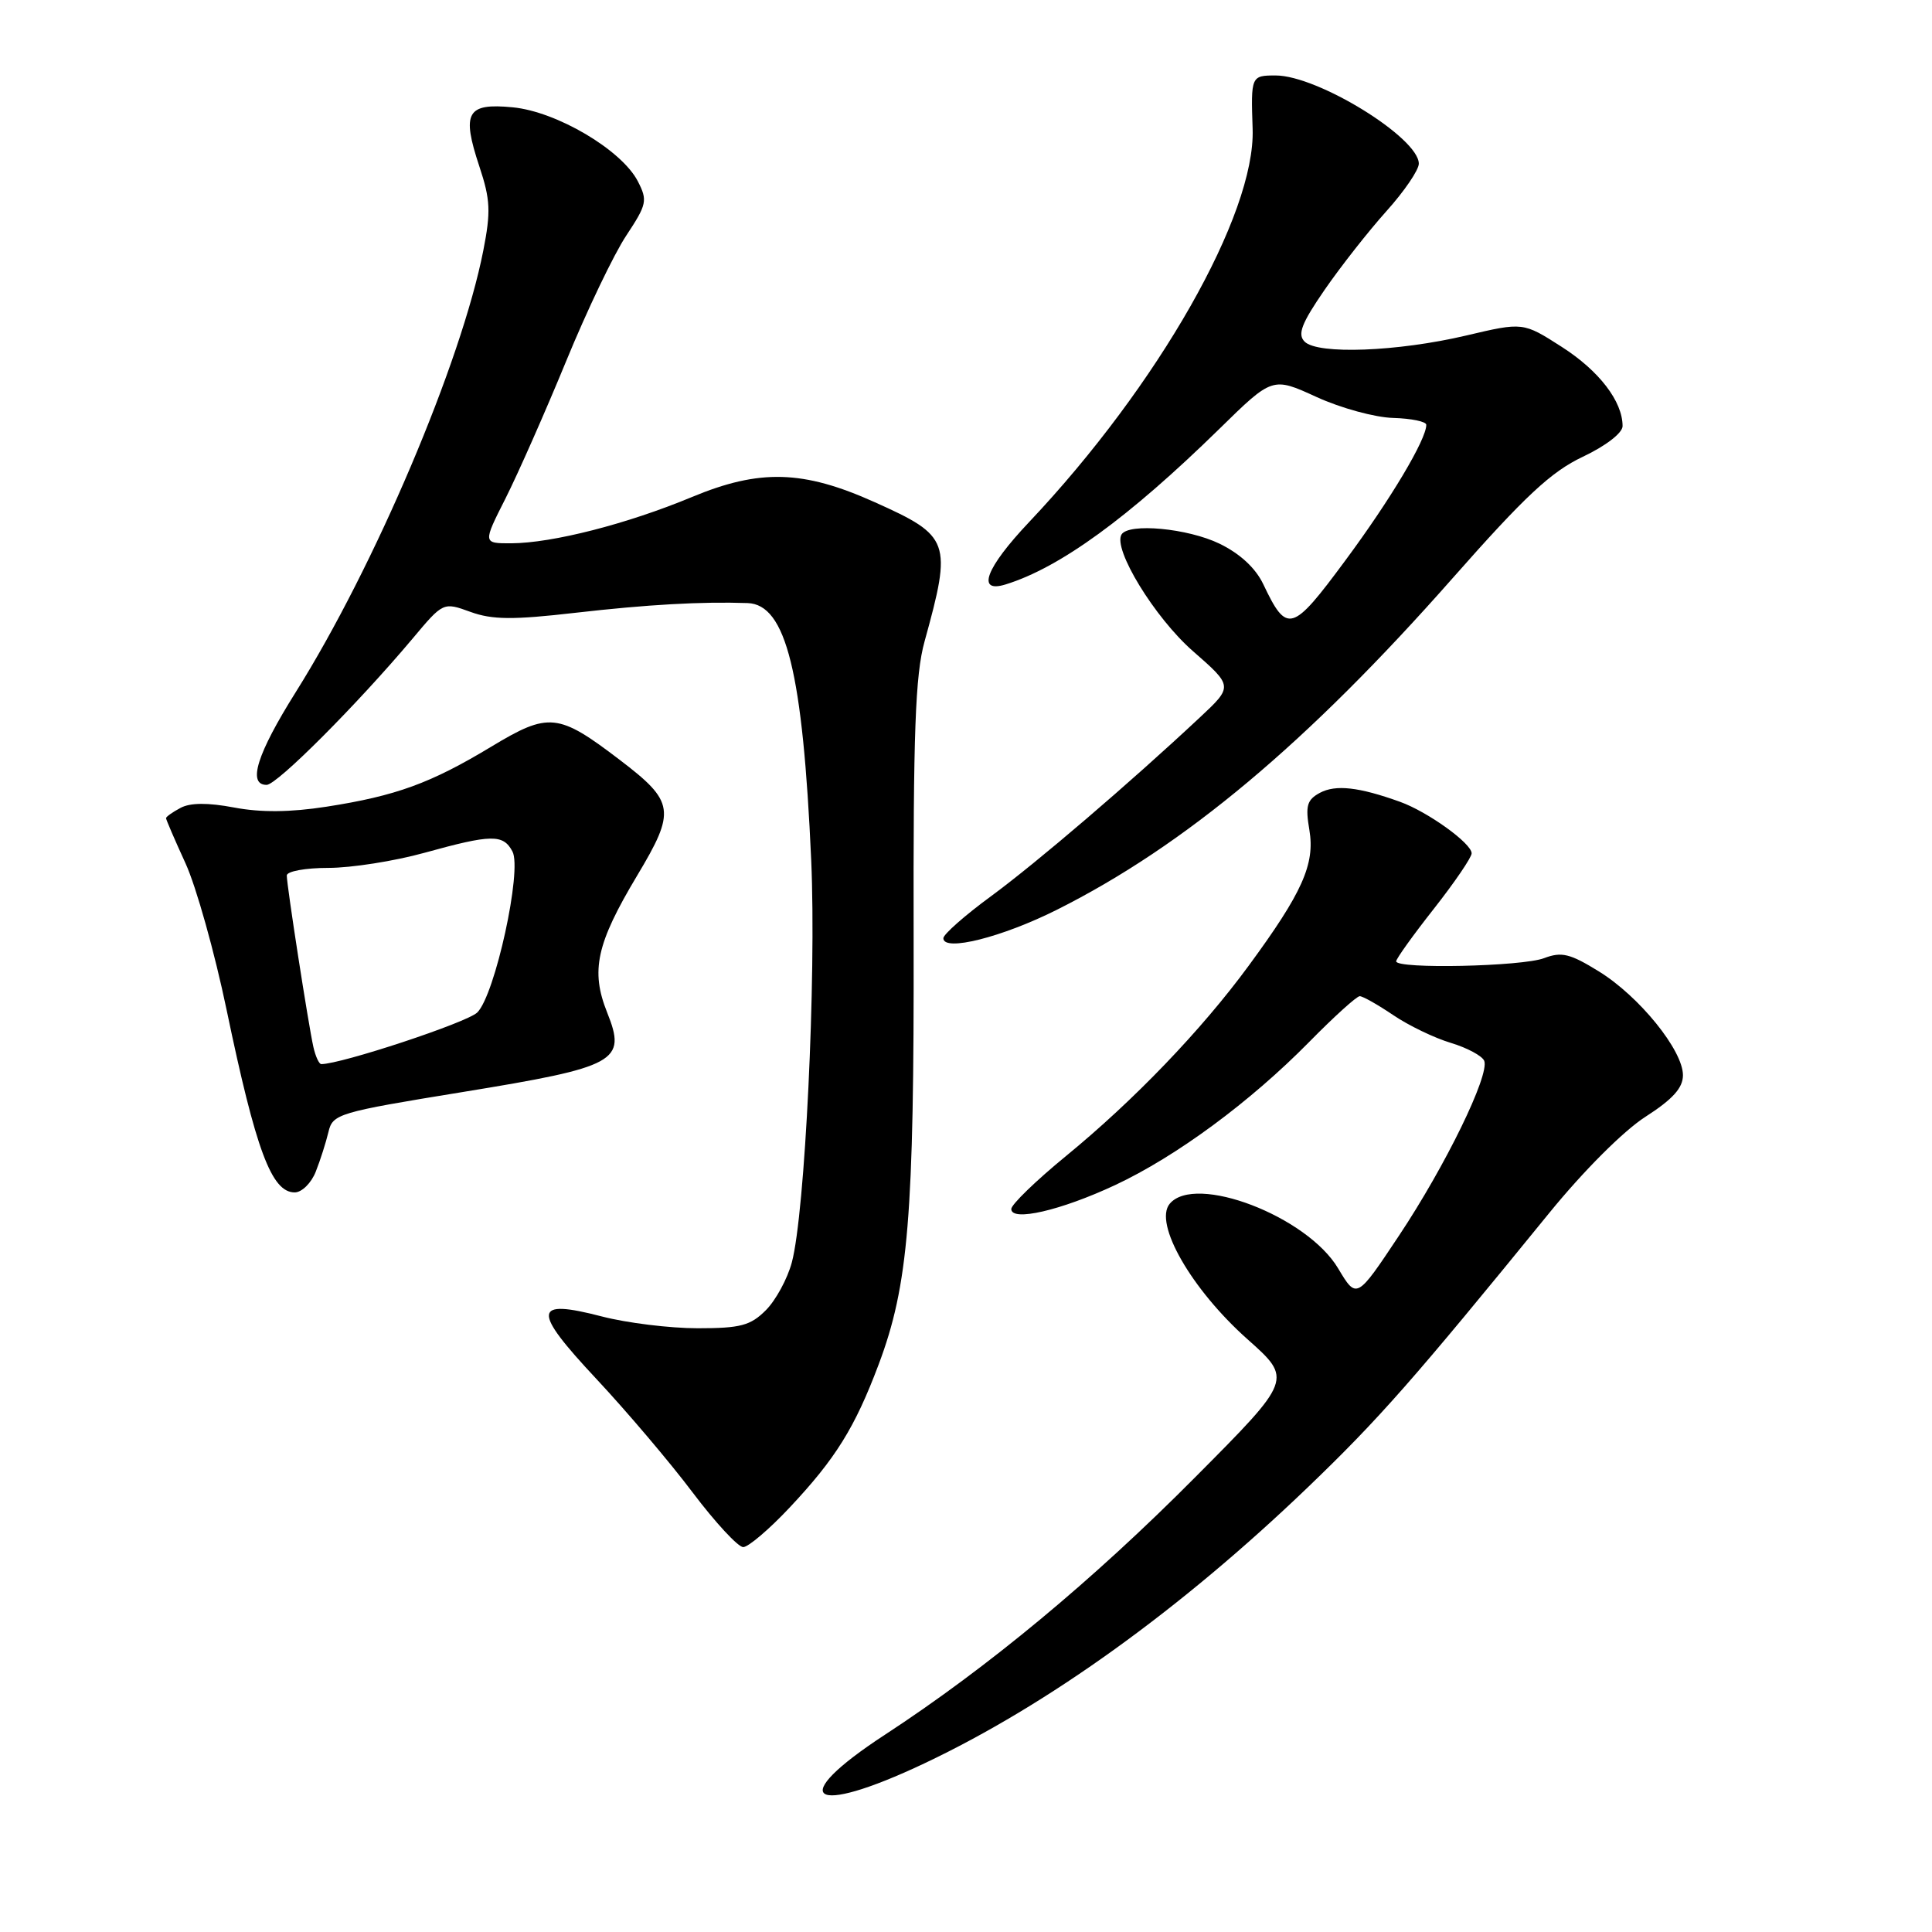<?xml version="1.0" encoding="UTF-8" standalone="no"?>
<!DOCTYPE svg PUBLIC "-//W3C//DTD SVG 1.1//EN" "http://www.w3.org/Graphics/SVG/1.1/DTD/svg11.dtd" >
<svg xmlns="http://www.w3.org/2000/svg" xmlns:xlink="http://www.w3.org/1999/xlink" version="1.1" viewBox="0 0 256 256">
 <g >
 <path fill="currentColor"
d=" M 122.50 233.65 C 138.87 225.90 156.46 213.23 173.29 197.08 C 182.74 188.00 187.23 182.90 205.28 160.73 C 209.83 155.14 215.13 149.84 218.03 147.98 C 221.64 145.66 223.00 144.16 223.00 142.47 C 223.00 139.17 217.22 132.03 211.88 128.73 C 208.03 126.35 206.92 126.08 204.60 126.96 C 201.70 128.07 185.00 128.43 185.00 127.38 C 185.00 127.04 187.25 123.90 190.00 120.41 C 192.75 116.91 195.00 113.61 195.00 113.07 C 195.00 111.75 189.18 107.56 185.50 106.24 C 180.05 104.28 176.99 103.94 174.90 105.05 C 173.18 105.98 172.95 106.76 173.50 109.98 C 174.26 114.51 172.57 118.29 165.43 128.00 C 159.19 136.50 150.26 145.80 141.25 153.18 C 137.26 156.45 134.00 159.61 134.00 160.20 C 134.00 161.91 140.55 160.40 147.76 157.03 C 155.87 153.23 165.63 146.03 173.47 138.07 C 176.75 134.73 179.77 132.00 180.17 132.00 C 180.58 132.00 182.57 133.13 184.60 134.50 C 186.63 135.88 190.07 137.54 192.25 138.19 C 194.43 138.85 196.41 139.92 196.67 140.57 C 197.39 142.46 191.53 154.48 185.38 163.72 C 179.76 172.17 179.76 172.17 177.31 168.07 C 173.19 161.15 158.35 155.47 154.99 159.51 C 152.85 162.09 157.86 170.83 165.28 177.44 C 171.27 182.77 171.27 182.77 158.38 195.73 C 144.78 209.43 130.85 220.98 117.23 229.88 C 104.08 238.47 107.36 240.82 122.50 233.65 Z  M 104.64 199.75 C 110.71 193.29 113.27 189.18 116.41 180.84 C 120.38 170.30 121.13 161.13 121.06 124.49 C 121.00 96.99 121.28 89.43 122.51 84.99 C 126.17 71.75 125.91 71.03 115.90 66.54 C 106.42 62.28 100.66 62.12 91.68 65.86 C 83.10 69.43 73.21 71.96 67.74 71.99 C 63.97 72.00 63.97 72.00 67.00 66.01 C 68.66 62.71 72.27 54.54 75.02 47.85 C 77.77 41.15 81.35 33.67 82.98 31.22 C 85.72 27.07 85.83 26.57 84.51 24.01 C 82.36 19.86 73.76 14.78 67.94 14.22 C 61.85 13.63 61.14 14.89 63.52 22.06 C 64.98 26.45 65.05 28.05 64.04 33.20 C 61.12 48.04 49.65 75.05 39.17 91.74 C 34.05 99.90 32.76 104.00 35.33 104.00 C 36.70 104.00 47.36 93.31 54.65 84.64 C 58.73 79.77 58.73 79.77 62.34 81.08 C 65.24 82.13 67.96 82.15 76.22 81.20 C 85.82 80.10 92.95 79.70 99.06 79.91 C 104.16 80.09 106.38 89.08 107.49 114.00 C 108.18 129.53 106.67 160.79 104.92 167.28 C 104.34 169.45 102.79 172.30 101.48 173.61 C 99.44 175.65 98.12 176.00 92.44 176.00 C 88.78 176.00 83.07 175.30 79.76 174.44 C 70.59 172.06 70.45 173.55 79.01 182.70 C 83.02 186.99 88.77 193.76 91.77 197.75 C 94.78 201.74 97.80 205.00 98.48 205.00 C 99.15 205.00 101.93 202.64 104.64 199.75 Z  M 41.84 155.25 C 42.44 153.74 43.19 151.38 43.52 150.00 C 44.08 147.60 44.77 147.39 61.30 144.70 C 81.78 141.36 83.05 140.66 80.45 134.16 C 78.24 128.63 79.02 125.05 84.42 116.03 C 89.58 107.41 89.40 106.24 82.11 100.68 C 73.96 94.47 72.72 94.34 65.11 98.93 C 57.06 103.79 52.47 105.46 43.27 106.89 C 38.46 107.64 34.55 107.67 31.02 107.00 C 27.53 106.34 25.20 106.36 23.92 107.05 C 22.86 107.61 22.00 108.23 22.00 108.41 C 22.00 108.60 23.16 111.29 24.58 114.39 C 26.00 117.49 28.45 126.24 30.03 133.83 C 33.91 152.43 35.98 158.00 39.05 158.00 C 39.99 158.00 41.25 156.76 41.84 155.25 Z  M 140.06 120.54 C 157.02 112.03 173.23 98.44 192.49 76.60 C 202.08 65.73 205.53 62.51 209.74 60.52 C 212.78 59.08 215.00 57.37 215.00 56.46 C 215.00 53.19 211.90 49.14 206.95 45.97 C 201.82 42.68 201.82 42.68 194.27 44.46 C 185.18 46.60 174.60 47.00 172.87 45.27 C 171.90 44.30 172.45 42.86 175.52 38.40 C 177.66 35.30 181.34 30.62 183.70 27.99 C 186.07 25.36 188.00 22.52 188.00 21.69 C 188.00 18.26 174.61 10.00 169.03 10.00 C 165.78 10.00 165.74 10.08 165.98 17.09 C 166.36 28.41 153.49 51.05 136.36 69.18 C 130.60 75.27 129.33 78.65 133.25 77.44 C 140.44 75.22 149.56 68.58 161.56 56.84 C 168.61 49.93 168.61 49.93 174.44 52.60 C 177.64 54.07 182.22 55.32 184.62 55.38 C 187.02 55.45 188.99 55.86 188.99 56.29 C 189.01 58.21 184.25 66.19 178.26 74.27 C 171.19 83.83 170.53 84.02 167.39 77.41 C 166.37 75.27 164.31 73.36 161.59 72.04 C 157.38 70.00 149.57 69.27 148.61 70.82 C 147.43 72.73 153.00 81.84 158.06 86.27 C 163.40 90.94 163.40 90.94 158.95 95.10 C 149.65 103.80 137.40 114.28 131.32 118.75 C 127.84 121.30 125.00 123.81 125.00 124.32 C 125.00 126.15 132.79 124.19 140.06 120.54 Z  M 41.53 138.75 C 40.87 135.83 38.00 117.33 38.00 116.01 C 38.00 115.45 40.47 115.00 43.51 115.00 C 46.54 115.00 52.27 114.10 56.24 113.00 C 65.13 110.54 66.67 110.51 67.90 112.82 C 69.22 115.27 65.59 131.86 63.24 134.16 C 61.89 135.49 45.22 141.00 42.57 141.00 C 42.28 141.00 41.81 139.99 41.53 138.75 Z "/>
</g>
</svg>